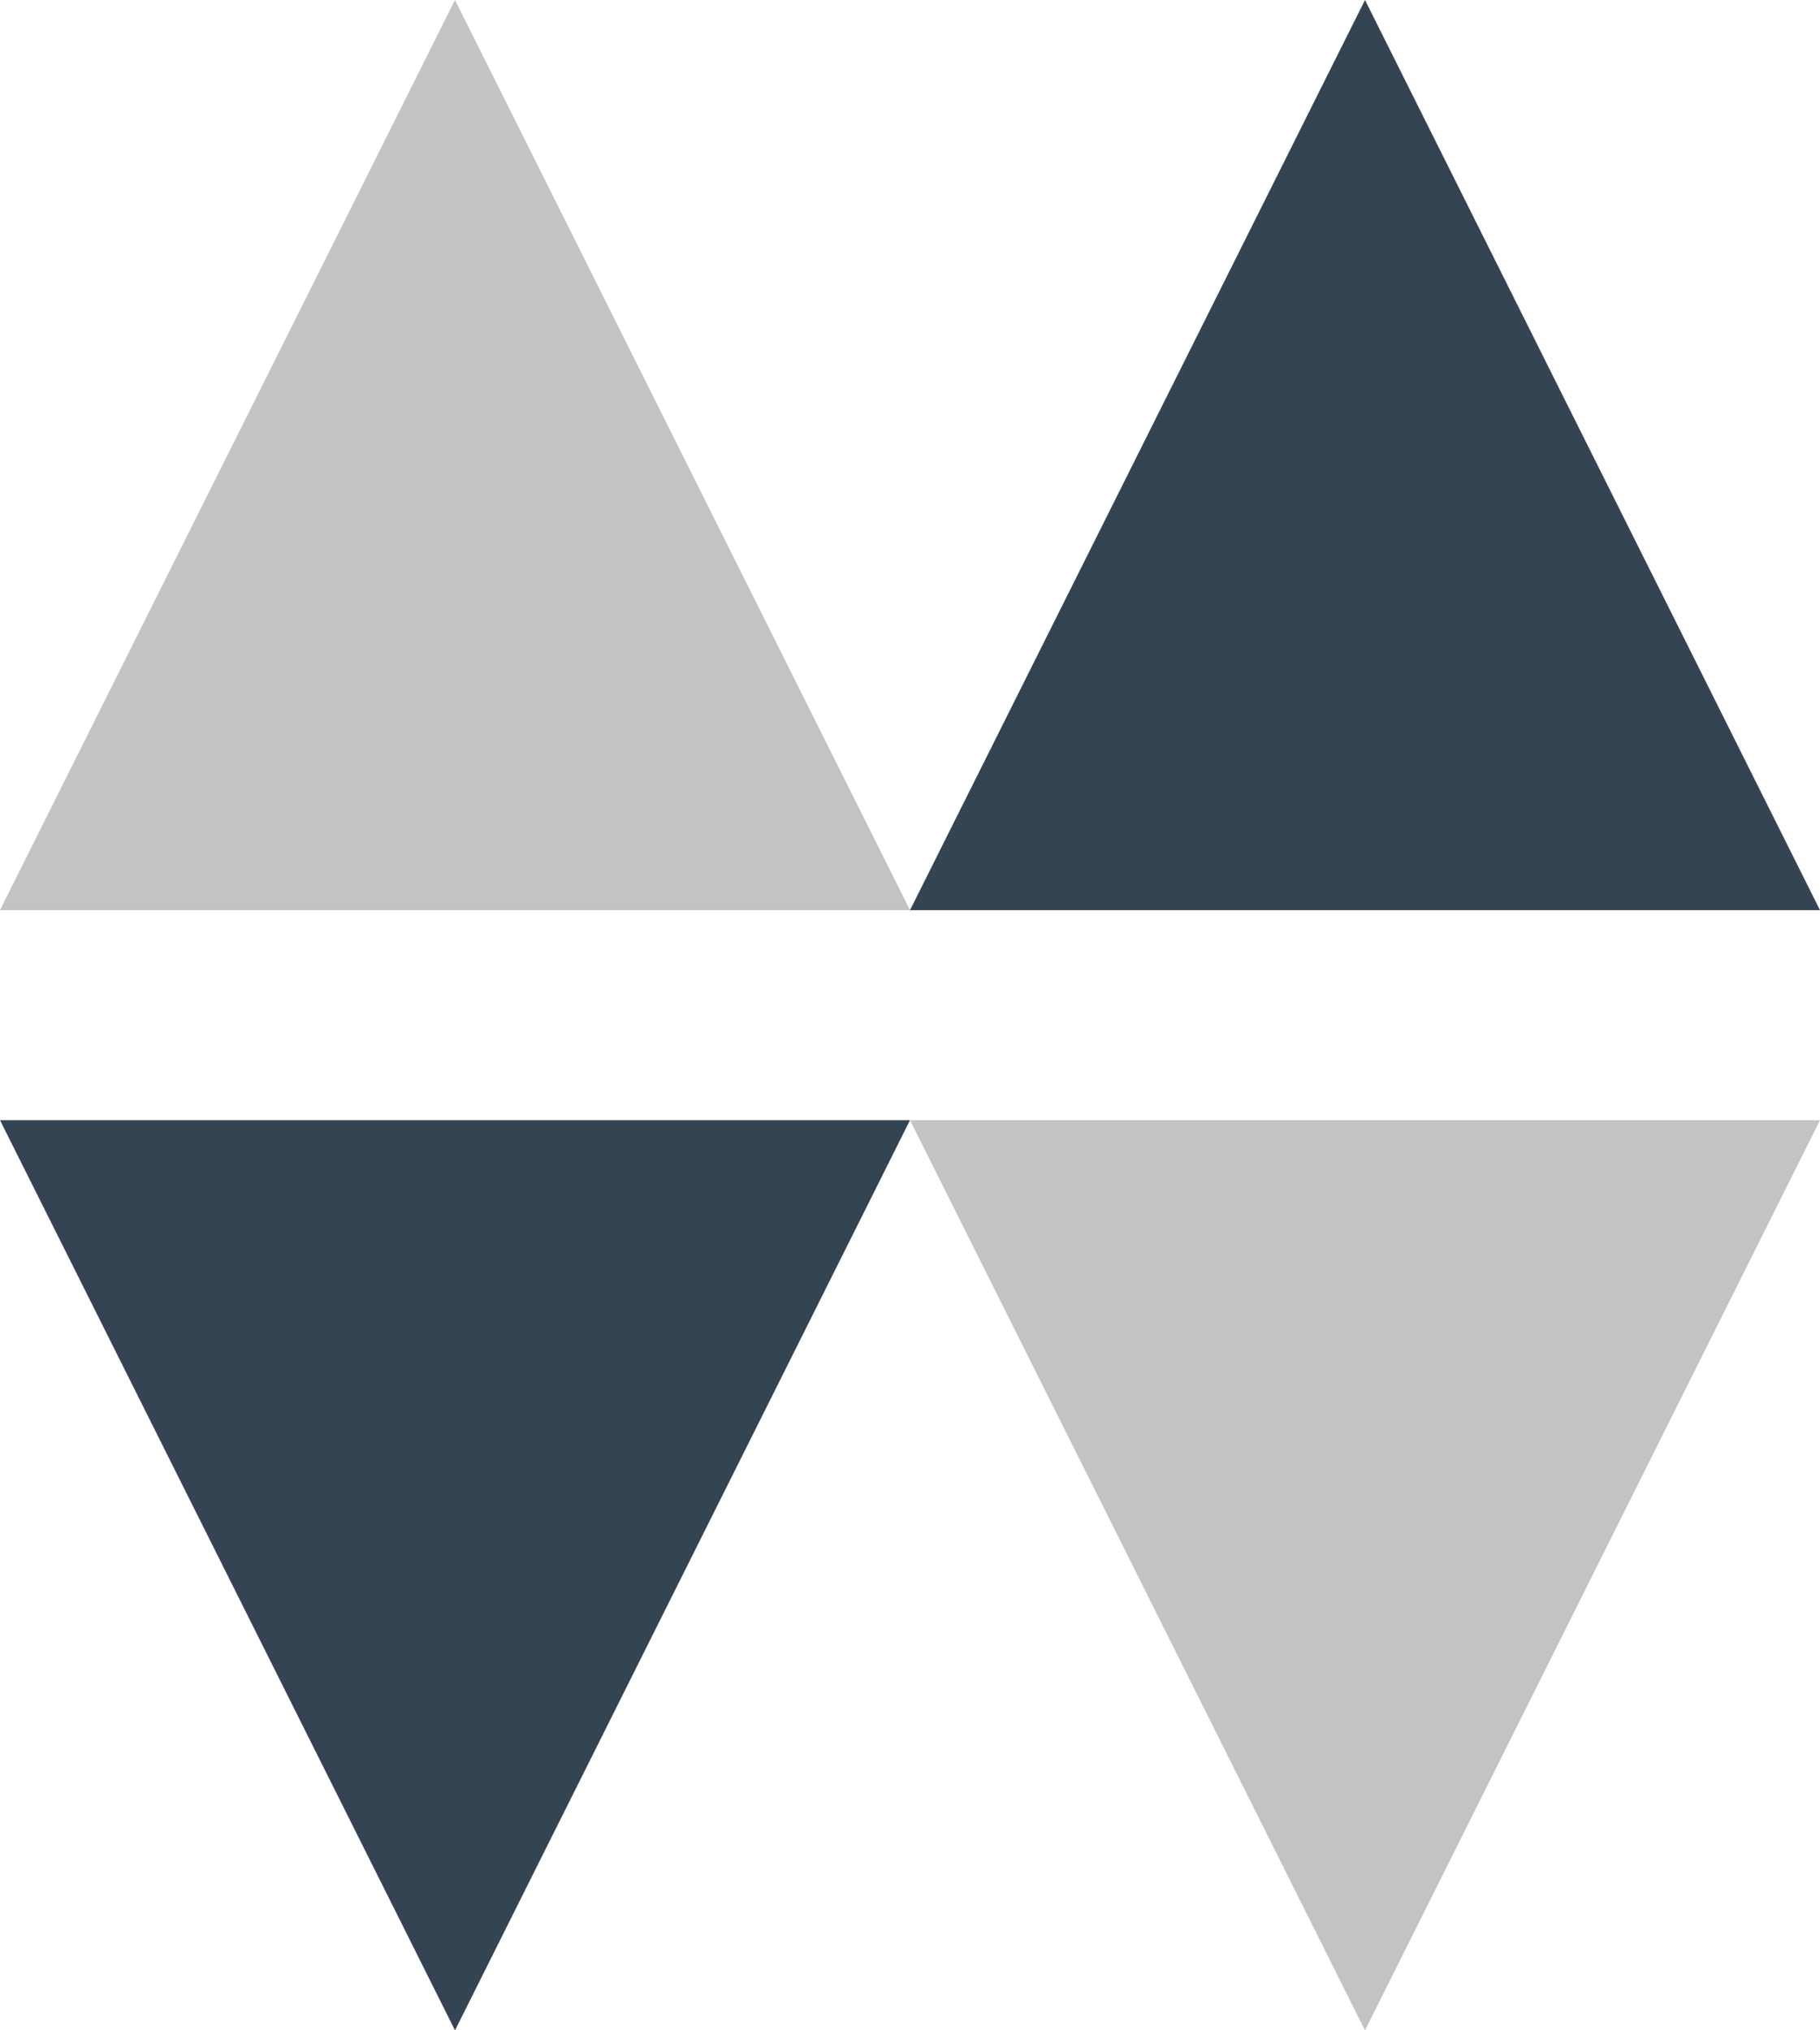 <svg xmlns="http://www.w3.org/2000/svg" width="26" height="29" viewBox="0 0 26 29">
  <g id="Grupo_284" data-name="Grupo 284" transform="translate(-5121 -6845)">
    <path id="Polígono_2" data-name="Polígono 2" d="M6.5,0,13,13H0Z" transform="translate(5121 6845)" fill="#c3c3c3"/>
    <path id="Polígono_5" data-name="Polígono 5" d="M6.5,0,13,13H0Z" transform="translate(5134 6845)" fill="#344453"/>
    <path id="Polígono_3" data-name="Polígono 3" d="M6.5,0,13,13H0Z" transform="translate(5134 6874) rotate(180)" fill="#344453"/>
    <path id="Polígono_4" data-name="Polígono 4" d="M6.5,0,13,13H0Z" transform="translate(5147 6874) rotate(180)" fill="#c3c3c3"/>
  </g>
</svg>

